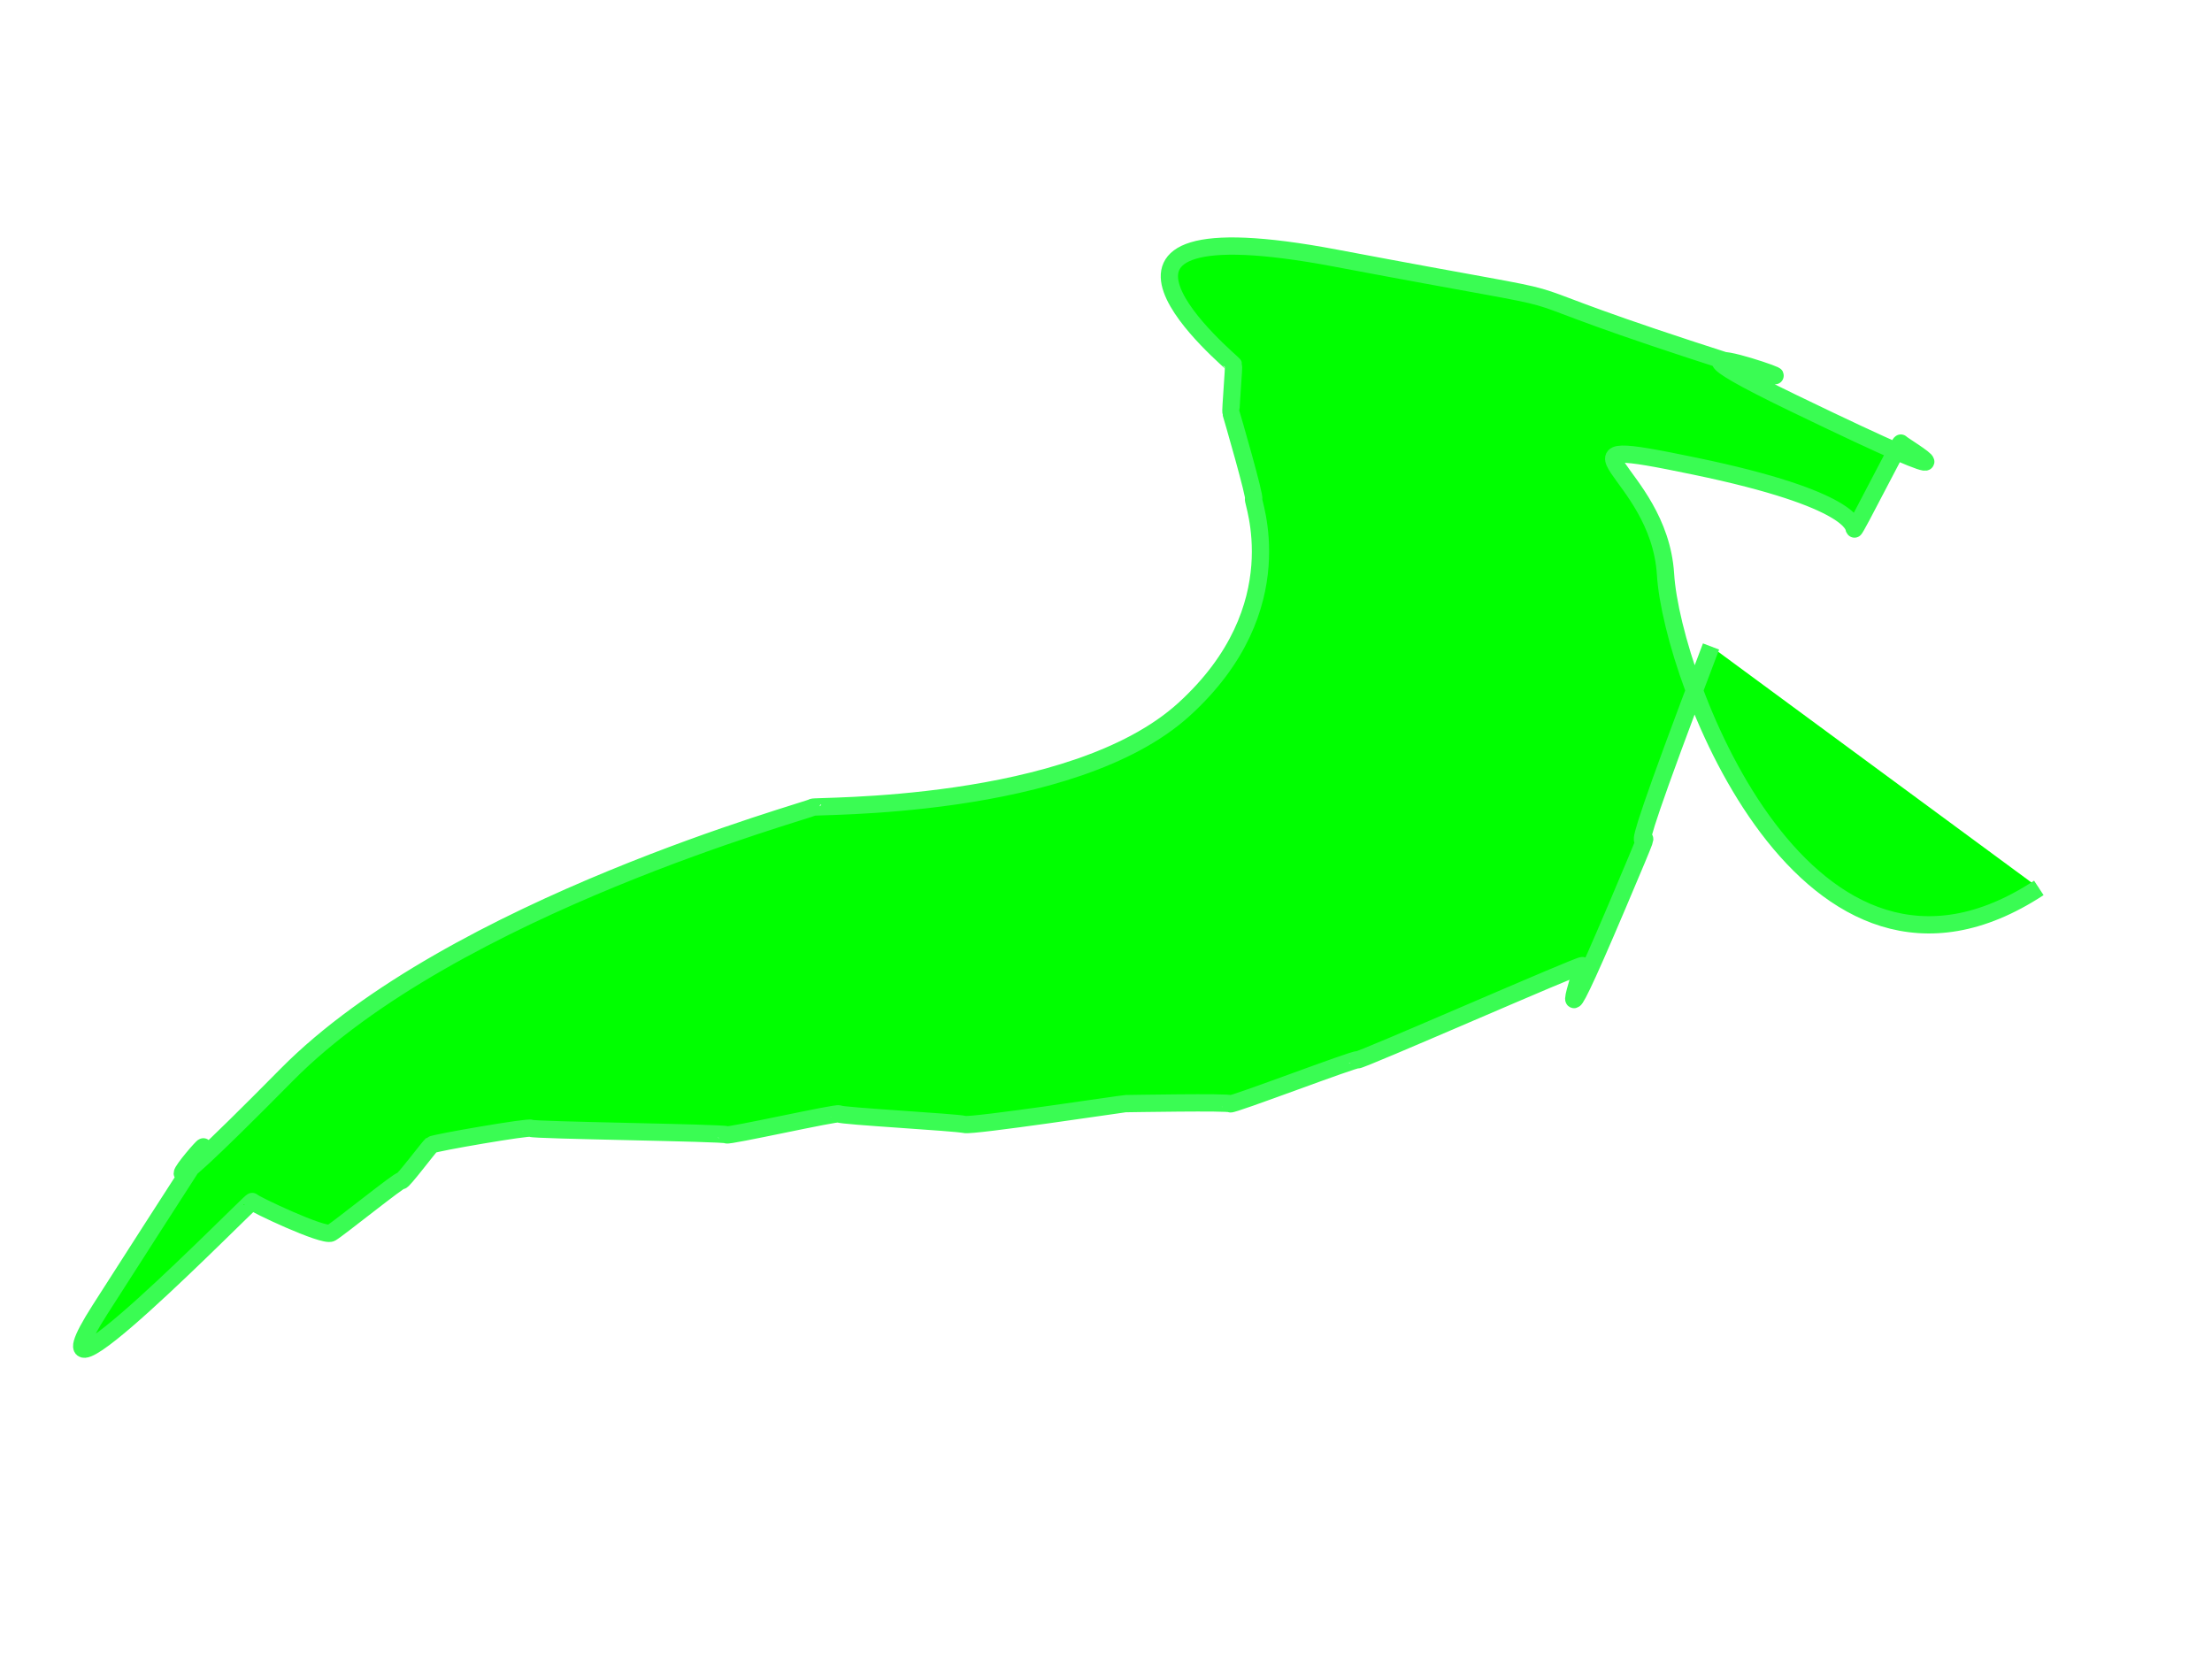 <?xml version="1.0" encoding="UTF-8" standalone="no"?>
<svg width="640" height="480" xmlns="http://www.w3.org/2000/svg" xmlns:svg="http://www.w3.org/2000/svg">
  <!-- Created with SVG-edit - http://svg-edit.googlecode.com/ -->
  <defs>
    <filter height="200%" width="200%" y="-50%" x="-50%" id="svg_21_blur">
      <feGaussianBlur stdDeviation="4" in="SourceGraphic"/>
    </filter>
  </defs>
  <g>
    <title>Layer 1</title>
    <path transform="rotate(0.06 306.861,230.901) " stroke="#3afc53" filter="url(#svg_21_blur)" id="svg_21" d="m495.009,186.85c-37.122,97.907 -6.517,26.51 -26.952,74.812c-20.435,48.302 -9.953,18.142 -10.154,17.557c-0.201,-0.585 -64.877,27.925 -65.078,27.34c-0.201,-0.585 -36.582,13.344 -36.783,12.759c-0.201,-0.585 -29.509,-0.022 -30.216,-0.022c-0.707,0 -44.564,6.683 -46.686,6.076c-2.122,-0.608 -36.076,-2.43 -36.277,-3.015c-0.201,-0.585 -32.338,6.661 -32.539,6.076c-0.201,-0.585 -56.389,-1.238 -56.59,-1.823c-0.201,-0.585 -28.094,4.23 -28.801,4.838c-0.707,0.608 -8.488,10.936 -8.689,10.351c-0.201,-0.585 -18.191,13.951 -20.313,15.166c-2.122,1.215 -22.636,-8.506 -22.837,-9.091c-0.201,-0.585 -68.469,69.701 -43.998,31.315c24.471,-38.386 30.052,-46.526 29.851,-47.111c-0.201,-0.585 -24.078,27.988 24.078,-20.854c48.156,-48.842 152.258,-76.985 152.057,-77.57c-0.201,-0.585 75.136,1.063 107.502,-28.477c32.366,-29.539 19.318,-60.856 20.025,-60.856c0.707,0 -6.366,-24.302 -6.567,-24.887c-0.201,-0.585 0.908,-13.389 0.707,-13.974c-0.201,-0.585 -57.231,-47.175 29.586,-30.85c86.817,16.325 36.473,4.747 102.92,26.453c66.447,21.706 -31.558,-14.123 29.272,15.228c60.83,29.352 31.535,12.234 31.334,11.649c-0.201,-0.585 -13.239,25.495 -13.44,24.91c-0.201,-0.585 0.101,-8.626 -46.109,-18.163c-46.21,-9.537 -10.424,0.611 -8.492,31.316c1.932,30.705 41.082,134.631 108.103,90.6" stroke-width="5" fill="#00ff00"/>
  </g>
</svg>

